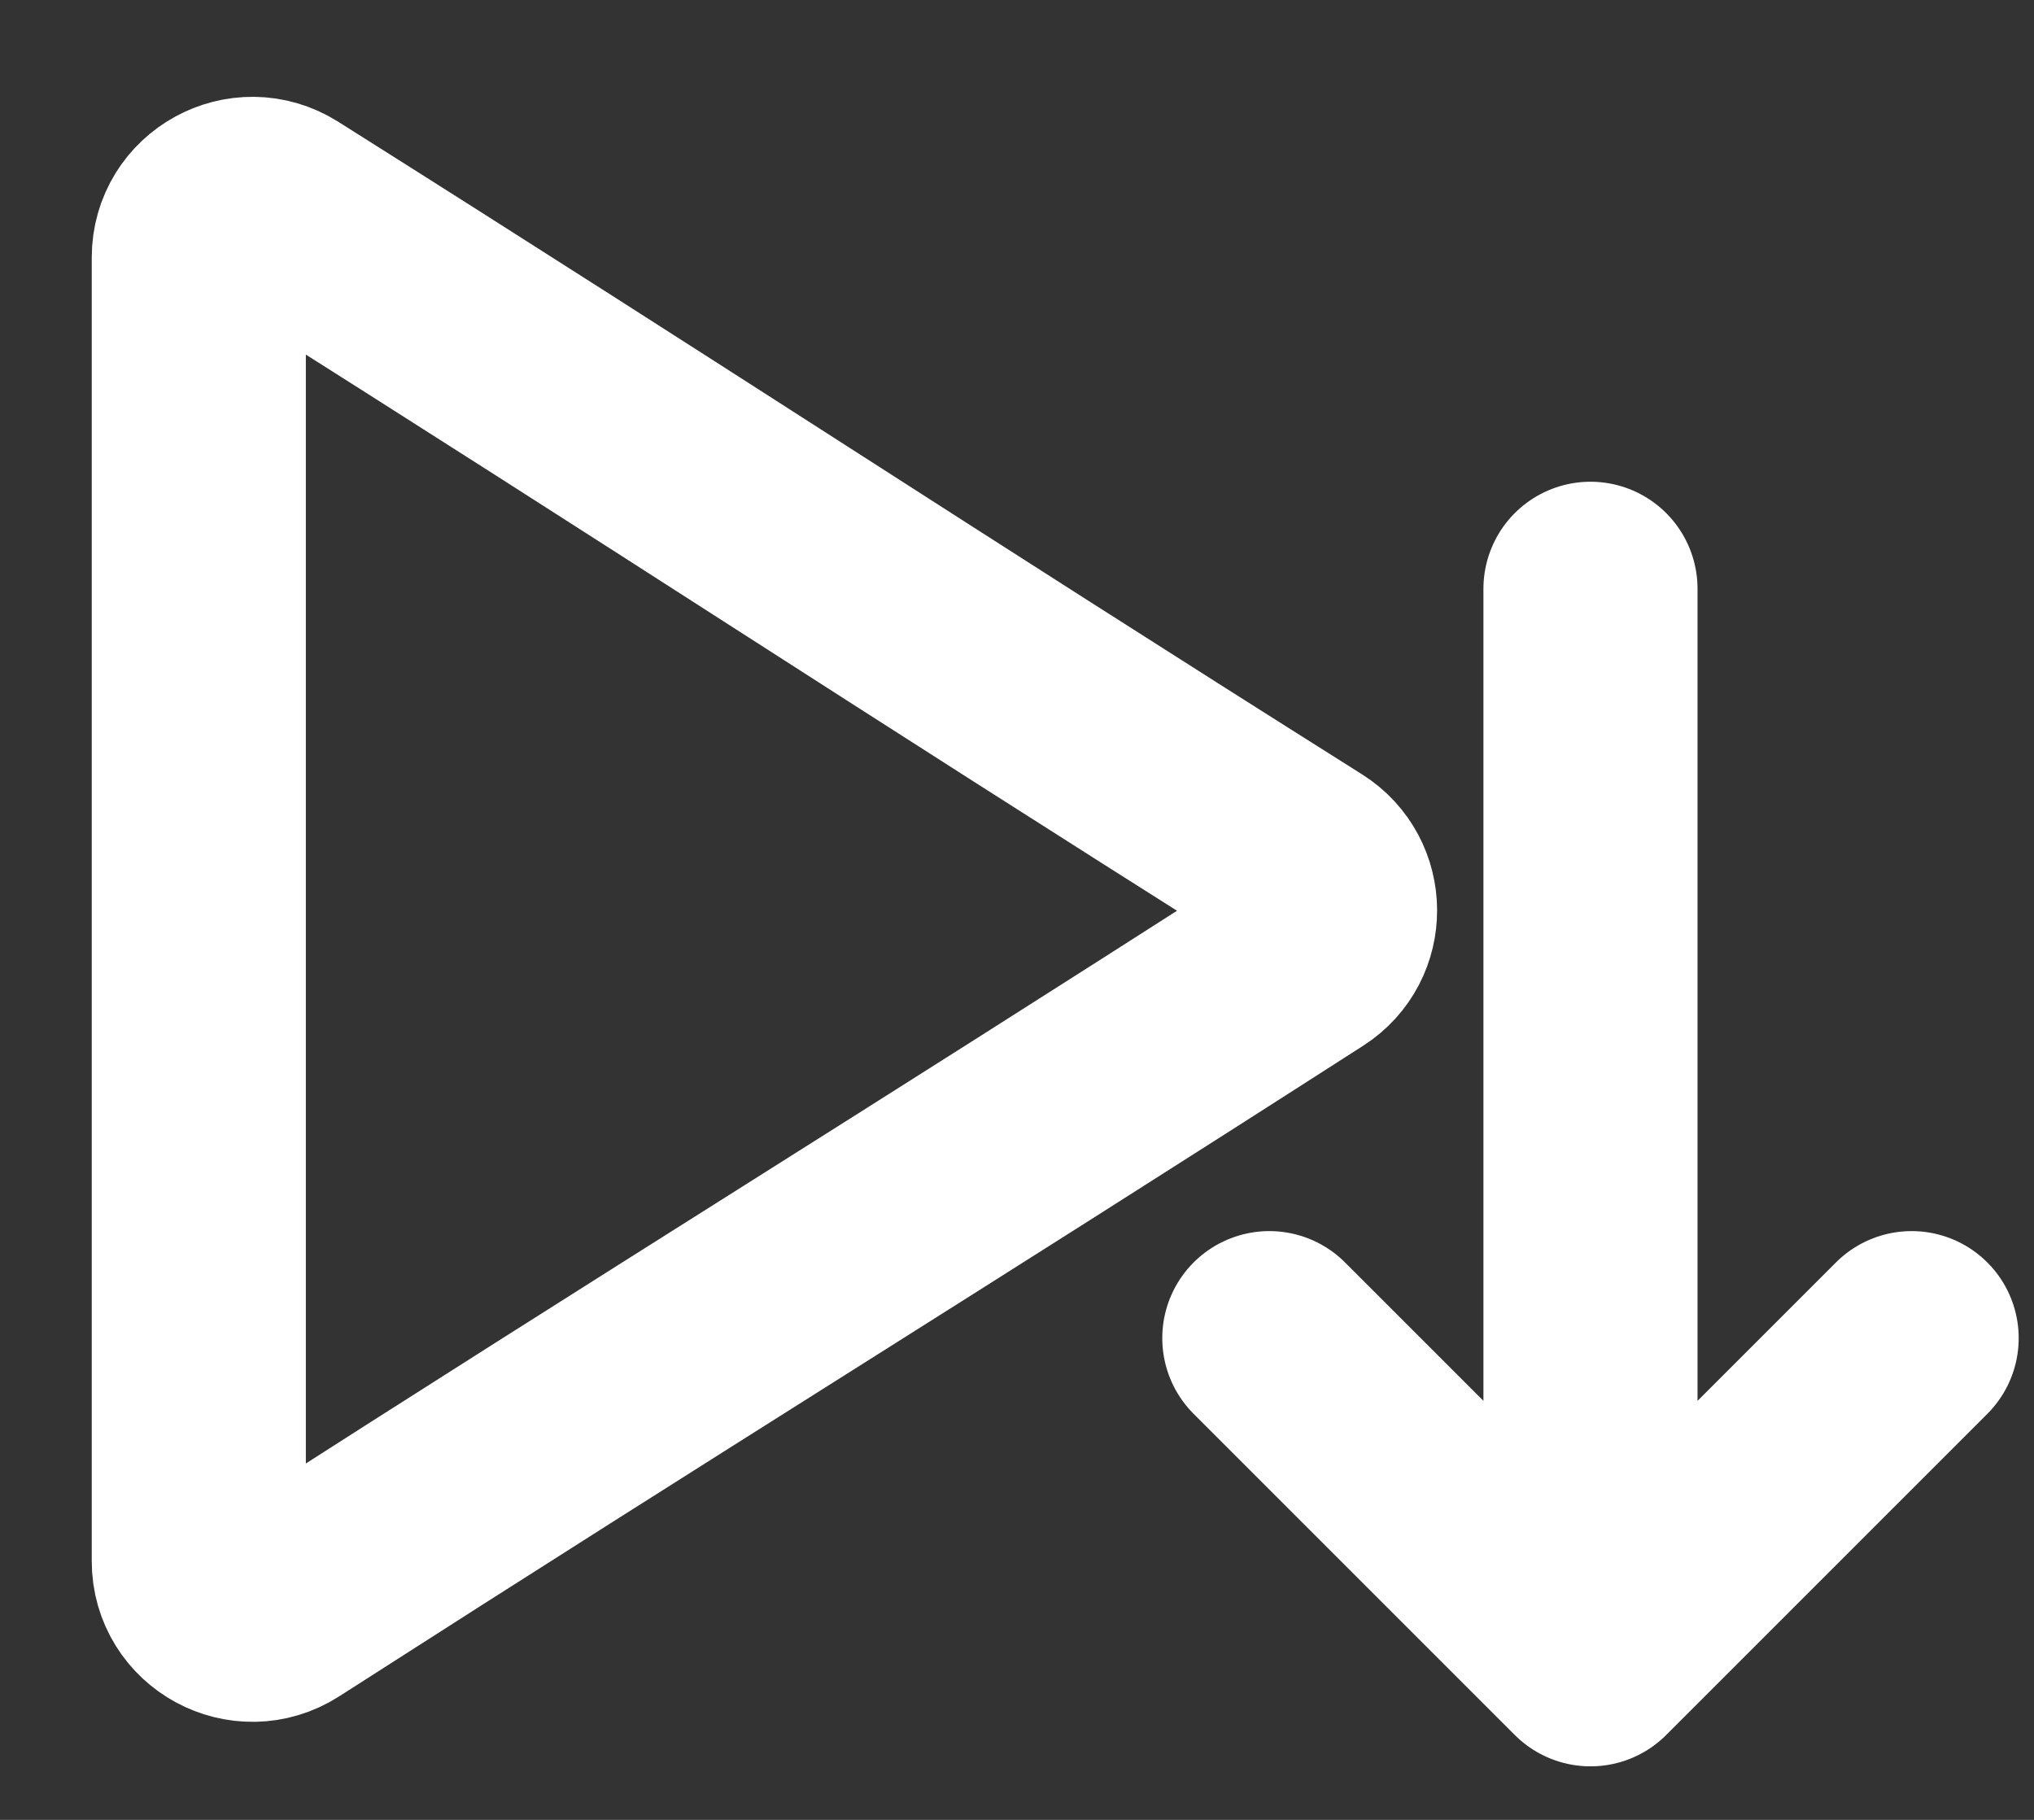 <svg width="19" height="17" viewBox="0 0 19 17" fill="none" xmlns="http://www.w3.org/2000/svg">
<rect x="0" y="0" width="19" height="17" fill="#333333" stroke="none"/>
<path d="M14.857 15.5V5.5M14.857 15.5L11.857 12.5M14.857 15.5L17.857 12.5M12.191 8.08C8.406 5.695 6.378 4.35 2.624 1.982C2.291 1.773 1.857 2.011 1.857 2.405V14.584C1.857 14.979 2.296 15.218 2.629 15.004C6.381 12.597 8.409 11.356 12.195 8.926C12.503 8.728 12.5 8.276 12.191 8.08Z" stroke="white" stroke-width="2" stroke-linecap="round" stroke-linejoin="round"/>
</svg>
